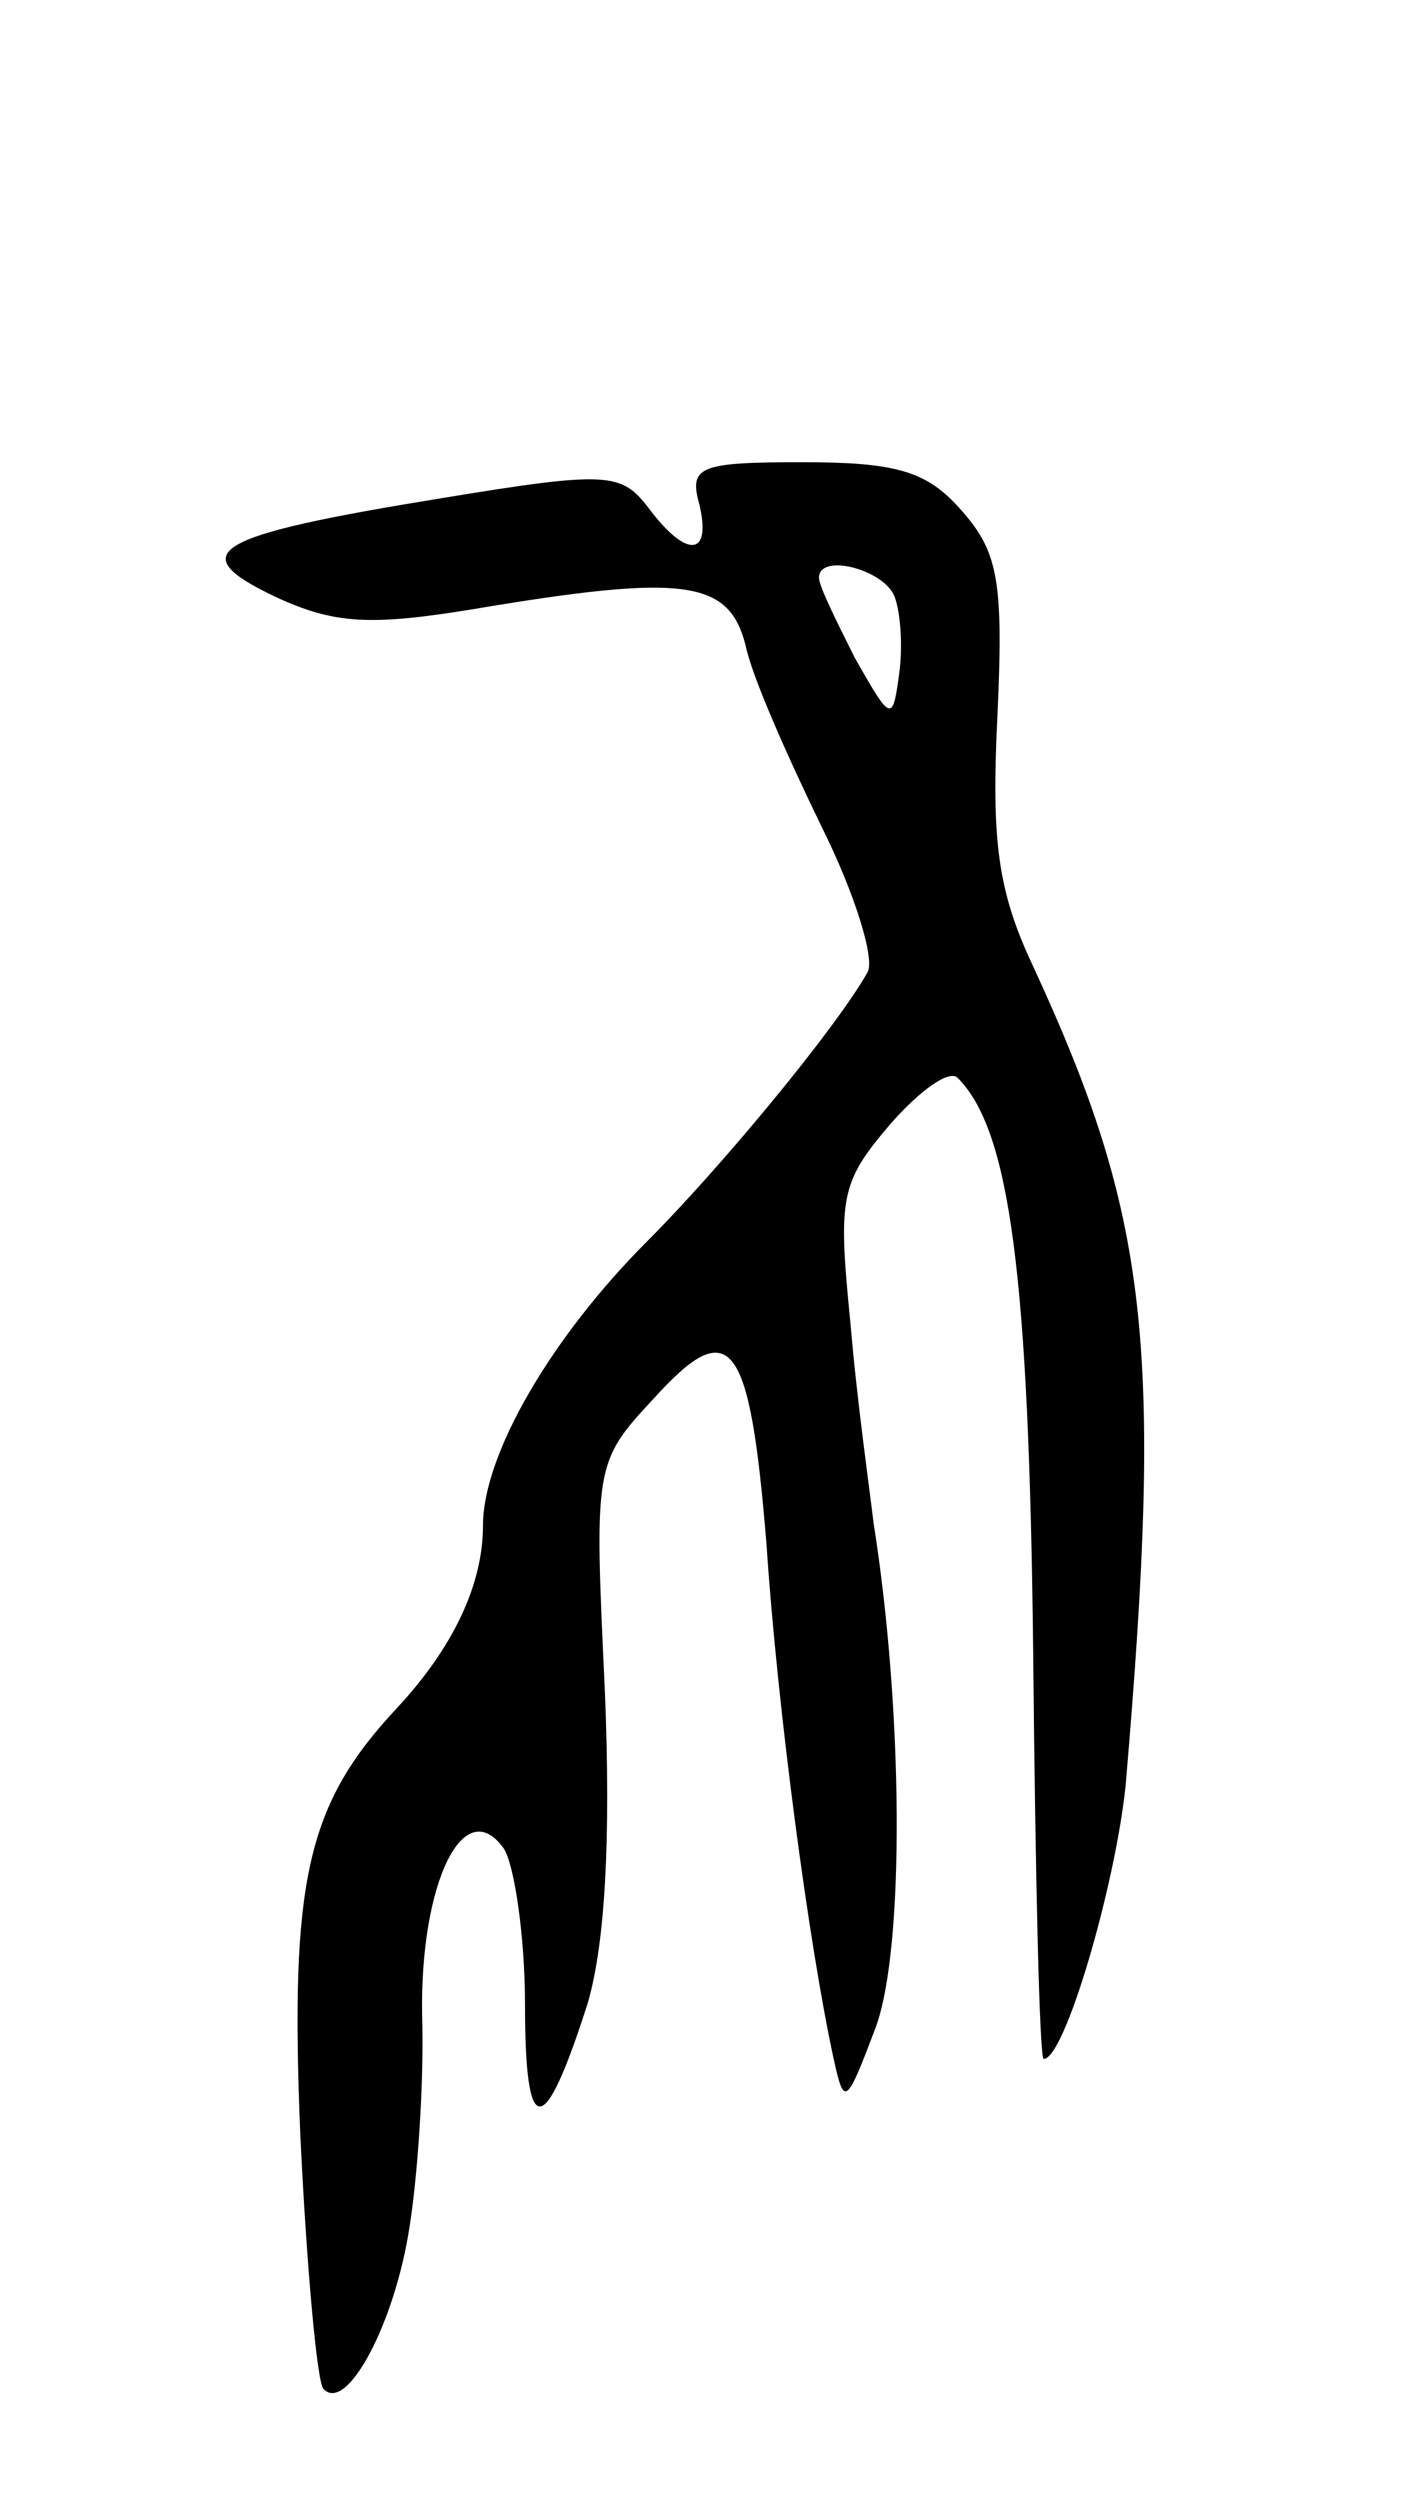 <svg version="1.0" xmlns="http://www.w3.org/2000/svg"
 width="67pt" height="119pt" viewBox="0 0 67 119"
 preserveAspectRatio="xMidYMid meet">
<g transform="translate(0,119) scale(0.1,-0.1)"
fill="#000000" stroke="none">
<path d="M211 953 c-111 -18 -124 -26 -80 -47 28 -13 45 -14 94 -6 101 17 122
14 130 -17 3 -15 20 -53 36 -86 16 -32 26 -64 22 -70 -16 -28 -71 -94 -105
-128 -45 -45 -78 -101 -78 -135 0 -28 -14 -58 -41 -87 -43 -46 -51 -82 -46
-203 3 -63 8 -118 11 -121 11 -12 34 31 41 77 4 25 7 70 6 101 -1 63 20 106
39 79 5 -8 10 -42 10 -74 0 -65 9 -65 30 1 8 28 11 76 8 149 -5 106 -5 108 23
138 37 41 46 29 54 -69 5 -76 20 -190 32 -245 5 -23 6 -22 20 15 14 38 13 152
-1 240 -2 17 -8 59 -11 95 -6 60 -5 67 19 95 14 16 28 26 32 22 25 -25 34 -94
36 -274 1 -106 3 -193 5 -193 10 0 34 82 39 130 18 210 11 271 -44 390 -17 36
-20 60 -17 120 3 65 0 78 -18 98 -16 18 -31 22 -75 22 -49 0 -54 -2 -49 -20 6
-25 -6 -26 -24 -2 -13 17 -19 18 -98 5z m215 -47 c3 -8 4 -25 2 -38 -3 -22 -4
-21 -21 9 -9 18 -17 34 -17 38 0 12 31 4 36 -9z"/>
</g>
</svg>
